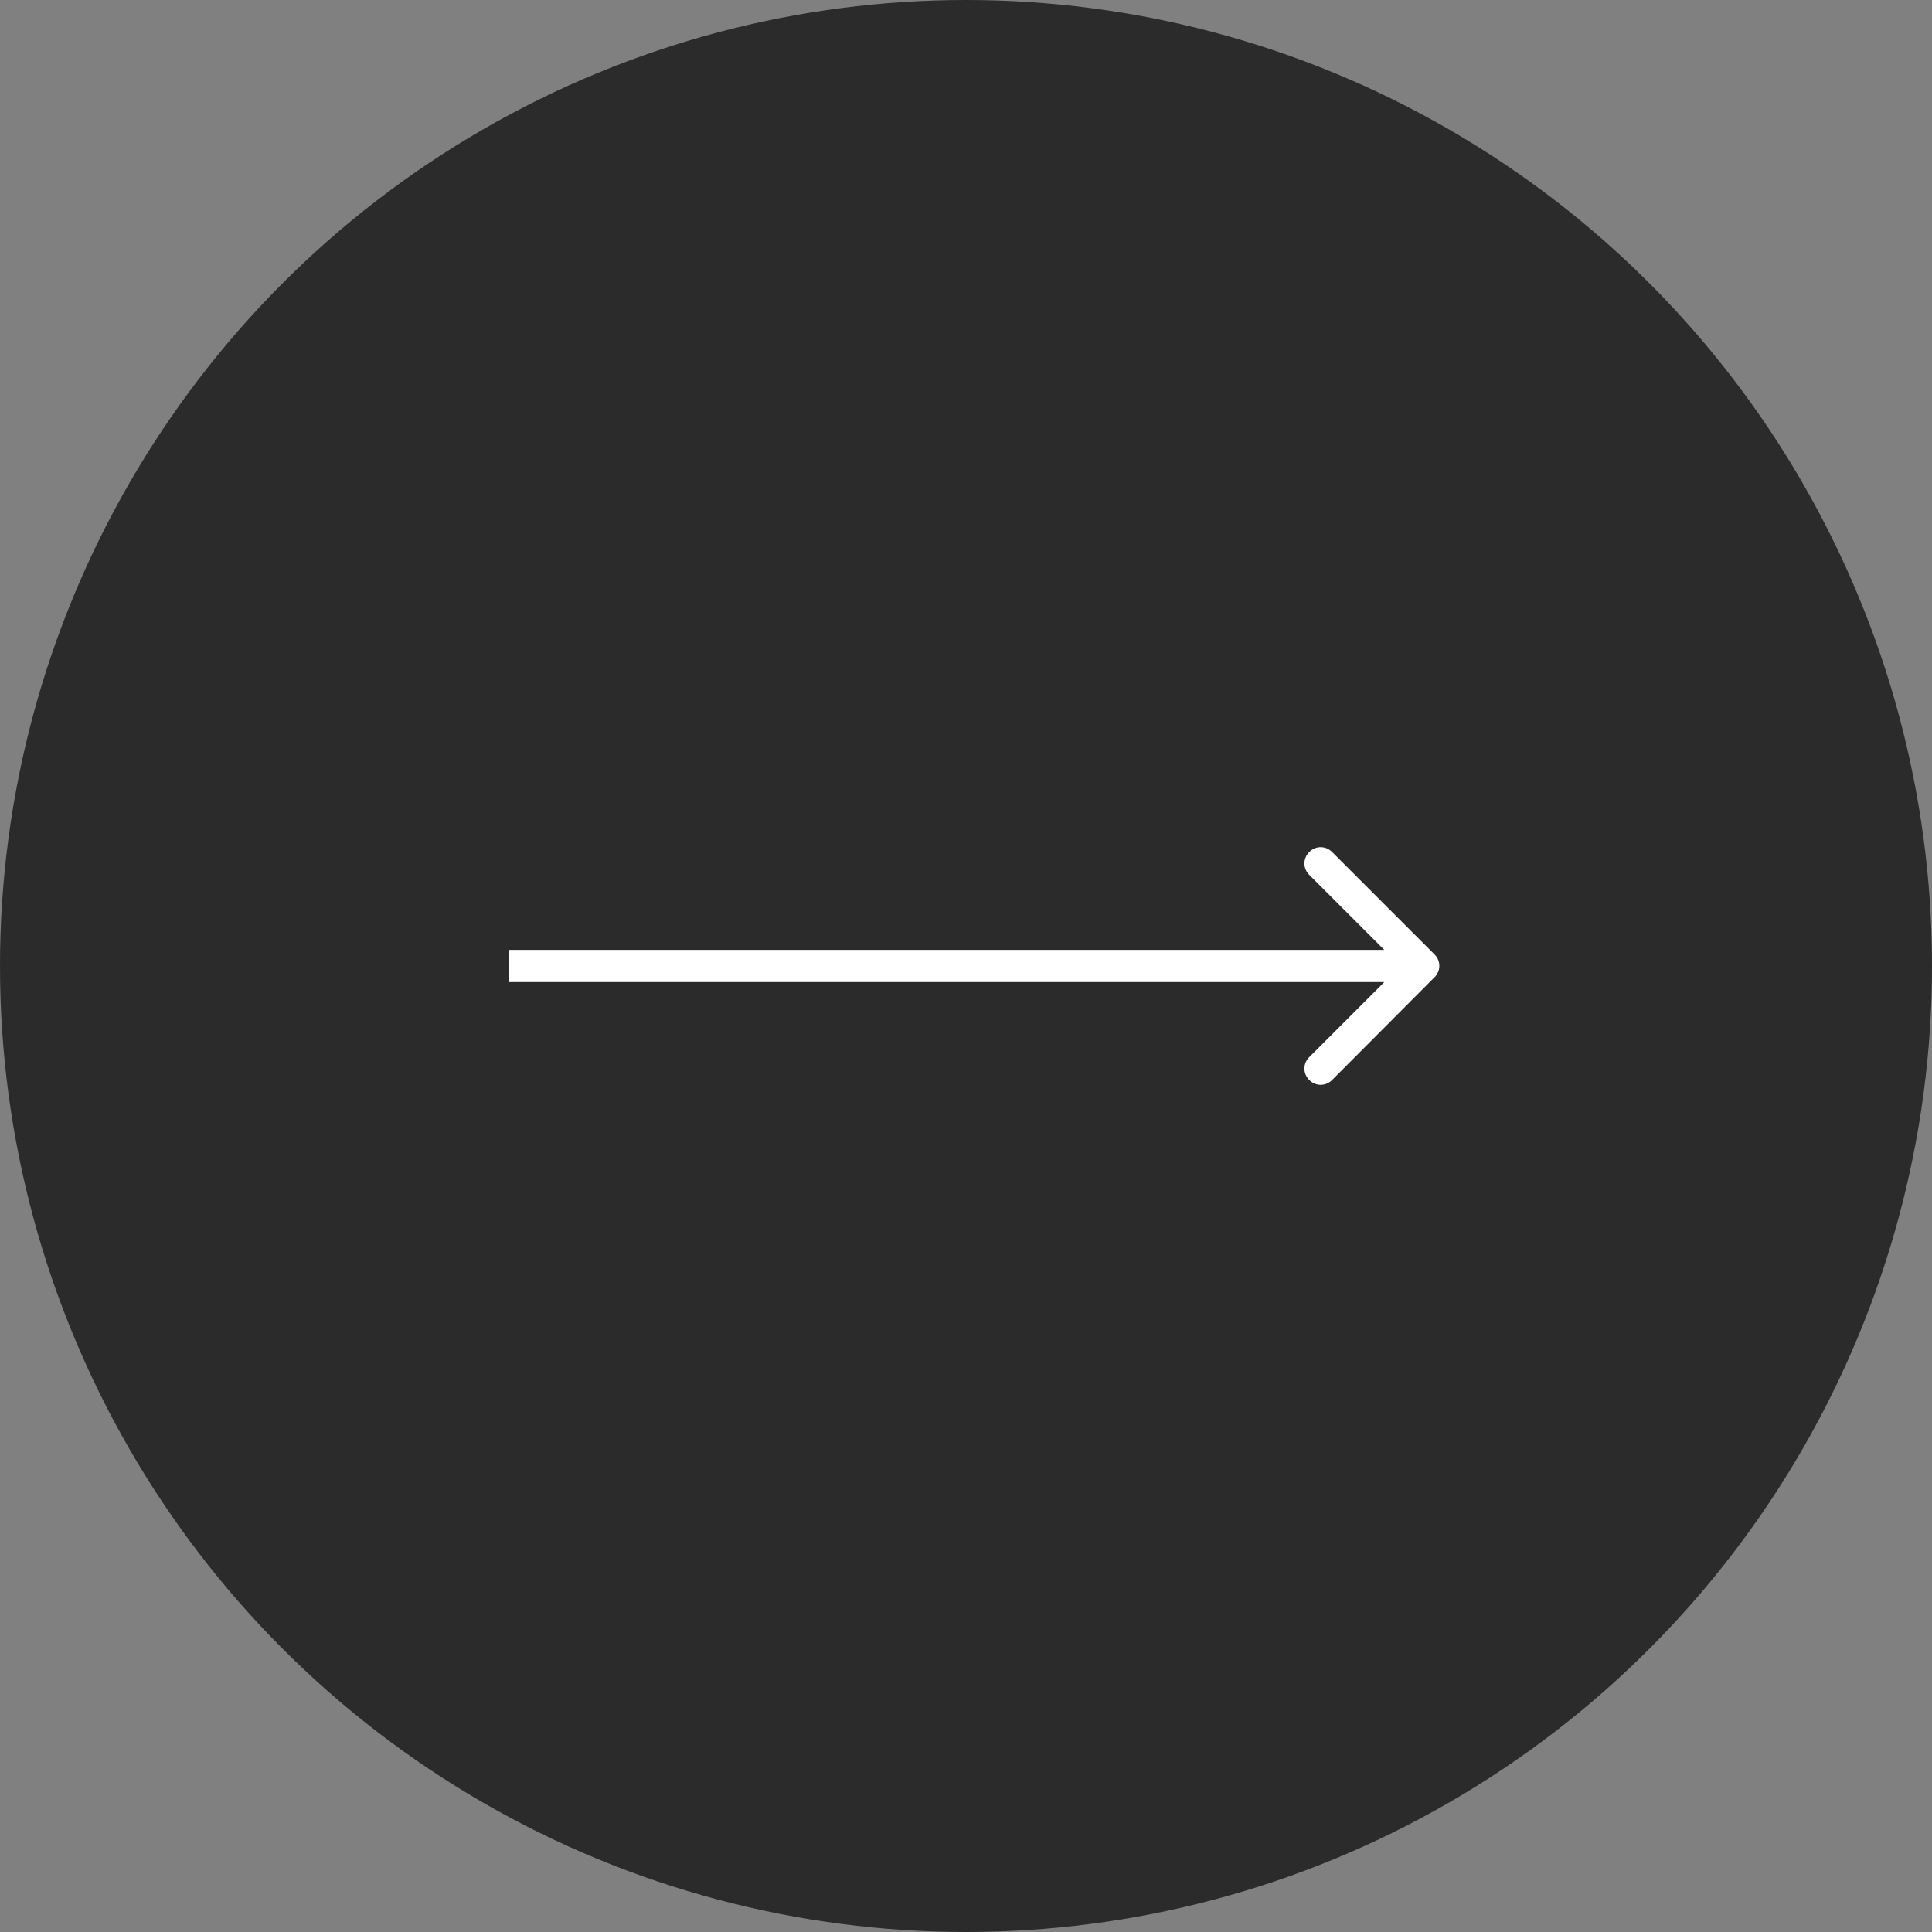 <?xml version="1.0" encoding="utf-8"?>
<!-- Generator: Adobe Illustrator 24.0.0, SVG Export Plug-In . SVG Version: 6.00 Build 0)  -->
<svg version="1.1" id="Слой_1" xmlns="http://www.w3.org/2000/svg" xmlns:xlink="http://www.w3.org/1999/xlink" x="0px" y="0px"
	 viewBox="0 0 60 60" style="enable-background:new 0 0 60 60;" xml:space="preserve">
<rect x="0" y="0" width="60" height="60" fill="#808080" stroke="none"/>
<style type="text/css">
	.st0{fill:#2B2B2B;}
	.st1{fill:#FFFFFF;}
</style>
<g>
	<circle class="st0" cx="30" cy="30" r="30"/>
	<path class="st1" d="M44.55,30.35c0.2-0.2,0.2-0.51,0-0.71l-3.18-3.18c-0.2-0.2-0.51-0.2-0.71,0c-0.2,0.2-0.2,0.51,0,0.71L43.49,30
		l-2.83,2.83c-0.2,0.2-0.2,0.51,0,0.71s0.51,0.2,0.71,0L44.55,30.35z M15.8,30.5c13.95,0,21.75,0,28.4,0v-1c-6.65,0-14.44,0-28.4,0
		V30.5z"/>
</g>
</svg>
